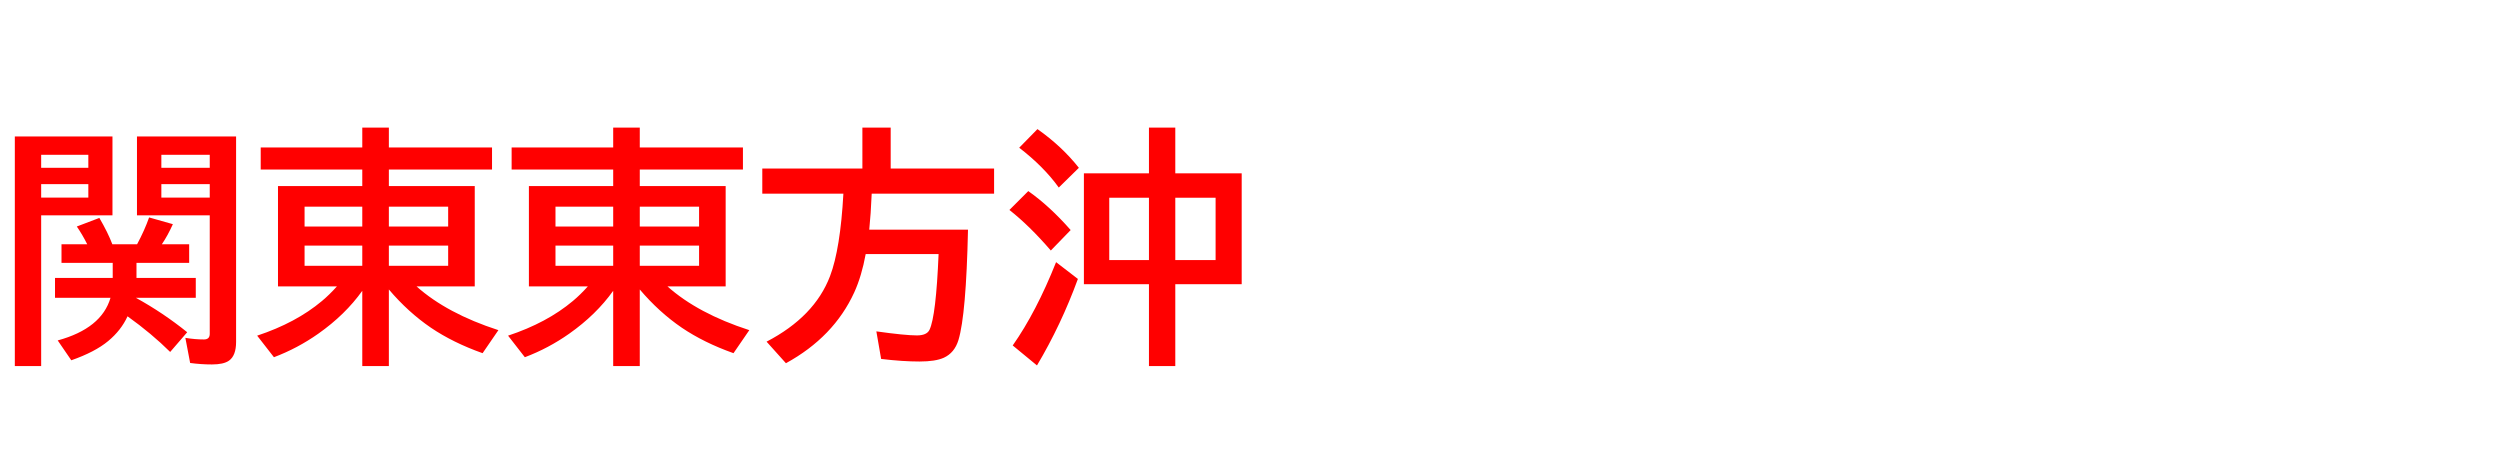 <svg xmlns="http://www.w3.org/2000/svg" id="svg1" version="1.1" height="200" width="1096">
  <defs id="defs1"></defs>
  <rect id="rect1" stroke="none" fill="none" height="200" width="1096" y="0" x="0"></rect>
  <path aria-label="関東東方沖" style="font-weight:bold;font-size:110px;font-family:'BIZ UDPGothic';fill:#ff0000" id="text1" d="m 55.913,138.667 q -2.793,6.123 -8.486,10.85 -5.747,4.78 -16.167,8.433 l -5.962,-8.701 q 19.229,-5.264 23.149,-18.691 H 24.116 v -8.701 h 25.298 v -6.606 H 26.963 v -8.164 h 11.279 q -2.095,-4.189 -4.565,-7.788 l 9.883,-3.76 q 3.76,6.445 5.693,11.548 h 10.85 q 3.33,-6.23 5.264,-11.763 l 10.42,2.954 q -2.31,5.103 -4.834,8.809 h 11.978 v 8.164 H 59.834 v 6.606 h 25.996 v 8.701 H 59.565 q 11.924,6.553 22.505,15.093 l -7.466,8.647 q -8.057,-8.003 -18.691,-15.63 z M 49.307,59.819 V 94.409 H 18.047 v 66.064 H 6.499 V 59.819 Z m -31.26,8.057 v 5.693 h 20.679 v -5.693 z m 0,12.837 v 5.908 H 38.726 V 80.713 Z M 103.501,59.819 v 90.073 q 0,6.016 -3.115,8.218 -2.363,1.665 -7.466,1.665 -4.78,0 -9.561,-0.645 l -2.095,-11.011 q 4.243,0.698 8.164,0.698 2.524,0 2.524,-2.471 V 94.409 H 60.049 V 59.819 Z m -32.764,8.057 v 5.693 h 21.216 v -5.693 z m 0,12.837 v 5.908 h 21.216 V 80.713 Z M 182.617,125.562 q 13.32,11.87 35.879,19.175 l -6.929,10.098 q -12.998,-4.619 -22.666,-11.172 -9.99,-6.821 -18.423,-16.758 v 33.569 h -11.655 v -32.979 q -7.466,10.474 -19.282,18.799 -9.077,6.392 -19.443,10.312 l -7.358,-9.453 q 17.026,-5.64 28.413,-15.2 3.223,-2.686 6.553,-6.392 H 121.87 V 81.572 h 36.953 V 74.321 H 114.297 V 64.653 h 44.526 v -8.701 h 11.655 v 8.701 h 45.225 v 9.668 h -45.225 v 7.251 h 37.651 V 125.562 Z M 158.823,90.596 h -25.298 v 8.701 h 25.298 z m 11.655,0 v 8.701 h 25.996 v -8.701 z m -11.655,17.08 h -25.298 v 8.862 h 25.298 z m 11.655,0 v 8.862 h 25.996 v -8.862 z m 122.139,17.886 q 13.32,11.87 35.879,19.175 l -6.929,10.098 q -12.998,-4.619 -22.666,-11.172 -9.99,-6.821 -18.423,-16.758 v 33.569 h -11.655 v -32.979 q -7.466,10.474 -19.282,18.799 -9.077,6.392 -19.443,10.312 l -7.358,-9.453 q 17.026,-5.64 28.413,-15.2 3.223,-2.686 6.553,-6.392 H 231.87 V 81.572 h 36.953 V 74.321 H 224.297 V 64.653 h 44.526 v -8.701 h 11.655 v 8.701 h 45.225 v 9.668 h -45.225 v 7.251 h 37.651 V 125.562 Z M 268.823,90.596 h -25.298 v 8.701 h 25.298 z m 11.655,0 v 8.701 h 25.996 v -8.701 z m -11.655,17.08 h -25.298 v 8.862 h 25.298 z m 11.655,0 v 8.862 h 25.996 v -8.862 z m 101.675,-22.773 q -0.376,8.97 -1.074,15.791 h 43.291 q -0.806,37.275 -4.189,48.394 -1.719,5.586 -6.392,7.734 -3.652,1.665 -10.688,1.665 -7.412,0 -16.812,-1.128 l -2.095,-12.085 q 12.622,1.772 17.778,1.772 4.351,0 5.532,-2.471 2.847,-6.016 3.975,-33.193 h -31.958 q -1.772,9.668 -4.995,16.758 -8.97,19.604 -29.971,31.099 l -8.486,-9.453 q 21.055,-10.957 27.822,-28.735 4.512,-11.87 5.854,-36.147 H 334.189 V 73.892 h 43.882 V 55.952 h 12.407 v 17.939 h 45.332 v 11.011 z m 121.548,-8.916 v -20.034 h 11.548 v 20.034 h 29.111 v 48.608 h -29.111 v 35.879 h -11.548 v -35.879 H 475.181 V 75.986 Z m -17.402,10.688 v 27.339 h 17.402 V 86.675 Z m 46.621,27.339 V 86.675 h -17.671 v 27.339 z m -68.75,-31.797 q -6.553,-9.131 -17.349,-17.456 l 8.003,-8.164 q 10.742,7.573 18.154,16.973 z m -3.491,27.607 q -9.346,-10.85 -18.154,-17.778 l 8.271,-8.271 q 9.399,6.606 18.584,17.08 z m -16.704,41.626 q 10.312,-14.663 19.014,-36.523 l 9.561,7.358 q -7.358,20.142 -17.939,37.92 z"></path>
</svg>
